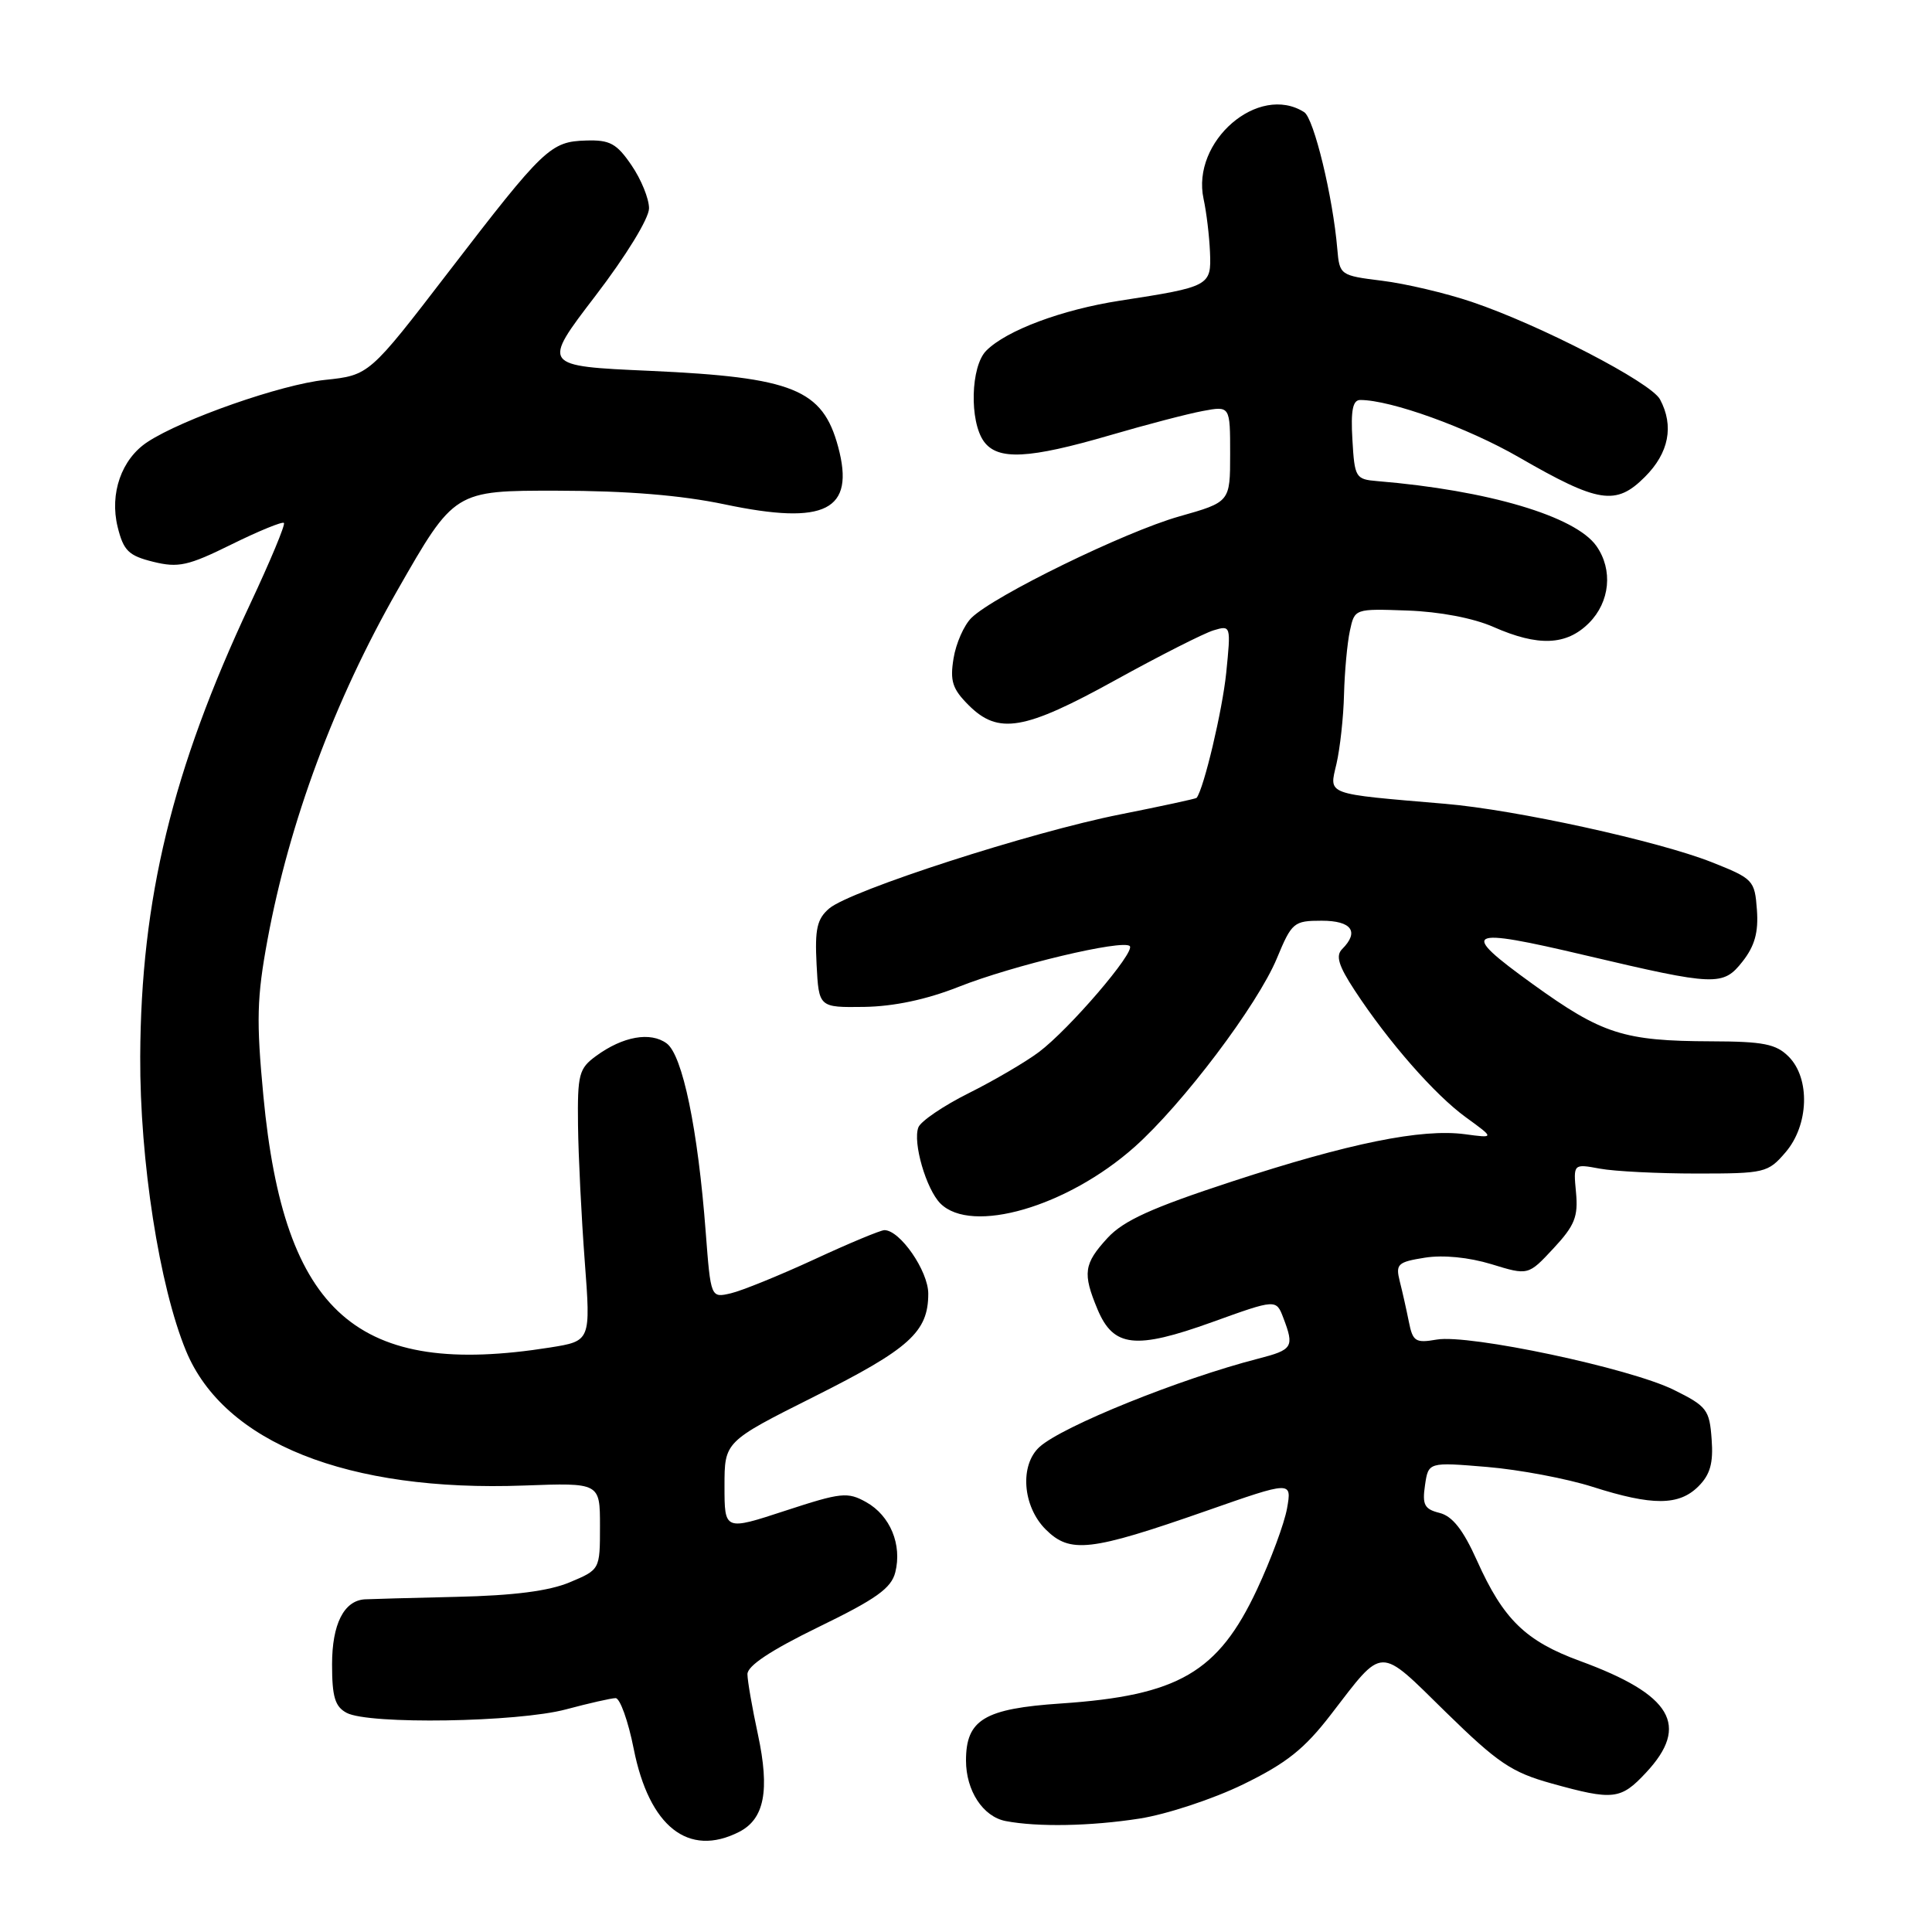 <?xml version="1.0" encoding="UTF-8" standalone="no"?>
<!DOCTYPE svg PUBLIC "-//W3C//DTD SVG 1.1//EN" "http://www.w3.org/Graphics/SVG/1.1/DTD/svg11.dtd" >
<svg xmlns="http://www.w3.org/2000/svg" xmlns:xlink="http://www.w3.org/1999/xlink" version="1.1" viewBox="0 0 256 256">
 <g >
 <path fill="currentColor"
d=" M 97.93 242.74 C 101.29 241.03 102.02 237.26 100.43 229.83 C 99.68 226.35 99.05 222.76 99.04 221.85 C 99.01 220.74 102.12 218.68 108.48 215.58 C 116.10 211.88 118.10 210.45 118.63 208.34 C 119.55 204.68 117.96 200.83 114.79 199.05 C 112.31 197.66 111.47 197.75 104.05 200.18 C 96.00 202.82 96.00 202.82 96.00 196.92 C 96.00 191.02 96.00 191.02 107.92 185.04 C 120.52 178.72 123.00 176.49 123.00 171.42 C 123.00 168.41 119.26 163.00 117.19 163.00 C 116.69 163.00 112.50 164.74 107.89 166.88 C 103.27 169.01 98.30 171.03 96.84 171.37 C 94.18 171.99 94.18 171.99 93.51 163.25 C 92.48 149.63 90.44 139.79 88.33 138.25 C 86.18 136.68 82.55 137.32 79.00 139.91 C 76.71 141.58 76.51 142.33 76.59 149.11 C 76.64 153.18 77.04 161.27 77.48 167.09 C 78.28 177.69 78.28 177.69 72.89 178.55 C 47.33 182.61 37.64 174.11 34.90 145.23 C 33.95 135.21 34.03 132.18 35.45 124.50 C 38.34 108.90 44.32 92.82 52.64 78.25 C 60.21 65.00 60.21 65.00 73.86 65.02 C 83.08 65.03 90.26 65.62 96.02 66.83 C 109.39 69.64 113.33 67.65 111.06 59.21 C 109.00 51.57 105.10 50.00 86.14 49.14 C 71.78 48.50 71.78 48.50 78.89 39.21 C 82.97 33.88 86.00 28.93 86.00 27.60 C 86.00 26.33 84.96 23.77 83.68 21.90 C 81.71 19.01 80.81 18.52 77.66 18.62 C 72.94 18.76 72.07 19.59 59.43 36.04 C 48.92 49.72 48.92 49.72 43.05 50.34 C 37.28 50.94 24.18 55.52 19.55 58.56 C 16.10 60.82 14.50 65.39 15.59 69.83 C 16.37 72.98 17.04 73.63 20.30 74.44 C 23.63 75.26 24.92 74.98 30.67 72.14 C 34.28 70.36 37.41 69.08 37.62 69.29 C 37.84 69.50 35.81 74.36 33.12 80.09 C 22.84 101.98 18.67 119.14 18.58 140.00 C 18.52 153.78 21.11 170.44 24.65 179.00 C 29.68 191.17 46.08 197.71 69.44 196.84 C 79.50 196.47 79.50 196.47 79.50 202.22 C 79.50 207.98 79.50 207.98 75.50 209.66 C 72.75 210.82 68.07 211.42 60.50 211.59 C 54.45 211.73 48.97 211.88 48.32 211.92 C 45.56 212.11 44.00 215.22 44.00 220.54 C 44.00 224.85 44.39 226.14 45.93 226.96 C 48.85 228.53 68.63 228.21 75.00 226.50 C 78.03 225.69 80.98 225.02 81.57 225.01 C 82.15 225.01 83.24 228.03 83.97 231.73 C 86.02 242.05 91.22 246.15 97.93 242.74 Z  M 151.00 240.97 C 154.58 240.41 160.74 238.38 164.72 236.44 C 170.48 233.63 172.85 231.74 176.37 227.16 C 183.41 218.02 182.58 218.04 191.56 226.85 C 198.47 233.61 200.29 234.84 205.57 236.31 C 213.77 238.59 214.75 238.48 218.10 234.89 C 223.95 228.63 221.55 224.56 209.36 220.09 C 202.15 217.45 199.20 214.58 195.71 206.79 C 193.88 202.71 192.46 200.90 190.75 200.47 C 188.74 199.97 188.44 199.39 188.82 196.80 C 189.27 193.73 189.27 193.73 197.06 194.38 C 201.34 194.74 207.64 195.93 211.05 197.02 C 218.95 199.54 222.48 199.52 225.05 196.95 C 226.61 195.39 227.04 193.87 226.80 190.70 C 226.52 186.80 226.17 186.33 221.80 184.17 C 216.01 181.29 194.64 176.76 190.38 177.50 C 187.56 177.99 187.20 177.76 186.68 175.14 C 186.36 173.54 185.82 171.12 185.47 169.76 C 184.91 167.50 185.20 167.22 188.80 166.65 C 191.22 166.26 194.62 166.60 197.62 167.51 C 202.50 169.01 202.50 169.01 205.85 165.41 C 208.66 162.39 209.13 161.21 208.83 158.01 C 208.47 154.20 208.47 154.20 211.98 154.85 C 213.92 155.21 219.70 155.50 224.84 155.50 C 233.83 155.50 234.27 155.40 236.59 152.69 C 239.69 149.09 239.89 142.89 237.00 140.00 C 235.33 138.33 233.65 138.00 226.75 137.98 C 215.12 137.94 212.29 137.03 203.07 130.38 C 193.25 123.29 194.11 122.82 210.09 126.59 C 227.36 130.66 228.31 130.69 230.90 127.40 C 232.51 125.35 233.02 123.53 232.80 120.55 C 232.51 116.63 232.32 116.43 226.80 114.24 C 219.72 111.44 200.84 107.30 191.50 106.51 C 175.42 105.14 176.12 105.39 177.09 101.21 C 177.56 99.17 178.02 95.03 178.09 92.00 C 178.17 88.97 178.52 85.18 178.87 83.57 C 179.50 80.65 179.50 80.65 186.50 80.90 C 190.74 81.05 195.23 81.90 197.88 83.07 C 203.82 85.69 207.56 85.54 210.55 82.55 C 213.33 79.76 213.75 75.51 211.54 72.36 C 208.77 68.40 197.15 64.96 182.50 63.75 C 179.62 63.51 179.49 63.29 179.20 58.25 C 178.97 54.37 179.25 53.00 180.24 53.00 C 184.30 53.00 194.44 56.66 201.23 60.57 C 211.82 66.68 214.12 67.04 217.96 63.19 C 221.14 60.02 221.84 56.43 219.96 52.92 C 218.75 50.66 204.05 43.05 195.01 40.00 C 191.57 38.84 186.23 37.58 183.13 37.20 C 177.57 36.51 177.50 36.45 177.20 33.00 C 176.62 26.09 174.10 15.68 172.81 14.86 C 166.76 11.02 157.83 18.72 159.48 26.36 C 159.86 28.09 160.24 31.26 160.33 33.41 C 160.52 37.89 160.32 38.00 148.40 39.84 C 140.71 41.03 133.37 43.77 130.69 46.46 C 128.61 48.53 128.43 55.83 130.38 58.51 C 132.22 61.02 136.32 60.81 147.12 57.66 C 151.87 56.27 157.38 54.83 159.37 54.46 C 163.00 53.78 163.00 53.78 163.00 60.15 C 163.00 66.52 163.00 66.52 156.25 68.43 C 149.07 70.46 131.70 78.94 128.72 81.87 C 127.74 82.83 126.67 85.25 126.35 87.24 C 125.86 90.24 126.20 91.29 128.34 93.43 C 132.29 97.38 135.72 96.79 147.83 90.10 C 153.70 86.86 159.54 83.90 160.81 83.52 C 163.10 82.83 163.11 82.89 162.48 89.16 C 161.97 94.14 159.53 104.45 158.56 105.72 C 158.47 105.84 153.92 106.82 148.45 107.91 C 136.61 110.25 112.65 118.00 109.87 120.38 C 108.26 121.76 107.96 123.10 108.20 127.78 C 108.50 133.50 108.50 133.50 114.50 133.42 C 118.43 133.36 122.75 132.45 127.00 130.77 C 134.21 127.91 148.78 124.45 149.70 125.36 C 150.47 126.14 141.68 136.39 137.65 139.41 C 135.92 140.71 131.74 143.16 128.38 144.84 C 125.01 146.52 122.00 148.57 121.69 149.38 C 120.92 151.37 122.72 157.57 124.61 159.47 C 128.74 163.59 141.40 159.91 150.31 152.00 C 156.69 146.33 166.63 133.17 169.20 126.97 C 171.17 122.22 171.44 122.00 175.13 122.00 C 179.10 122.00 180.15 123.45 177.84 125.76 C 176.96 126.64 177.36 127.96 179.49 131.21 C 183.96 138.04 190.13 145.08 194.25 148.06 C 198.05 150.82 198.05 150.82 194.12 150.29 C 188.38 149.52 178.78 151.47 163.23 156.56 C 152.58 160.05 148.88 161.73 146.75 164.04 C 143.61 167.46 143.43 168.71 145.43 173.50 C 147.54 178.53 150.44 178.85 160.61 175.19 C 169.10 172.13 169.10 172.13 170.05 174.63 C 171.52 178.49 171.30 178.85 166.75 180.02 C 156.33 182.70 140.79 188.98 137.75 191.72 C 135.09 194.13 135.49 199.58 138.55 202.65 C 141.79 205.88 144.44 205.58 159.84 200.20 C 171.18 196.23 171.18 196.23 170.54 199.87 C 170.18 201.87 168.39 206.70 166.56 210.61 C 161.41 221.61 156.14 224.67 140.59 225.72 C 130.43 226.40 128.00 227.86 128.00 233.28 C 128.00 237.28 130.25 240.72 133.26 241.30 C 137.49 242.11 144.51 241.98 151.00 240.97 Z "/>
</g>
</svg>